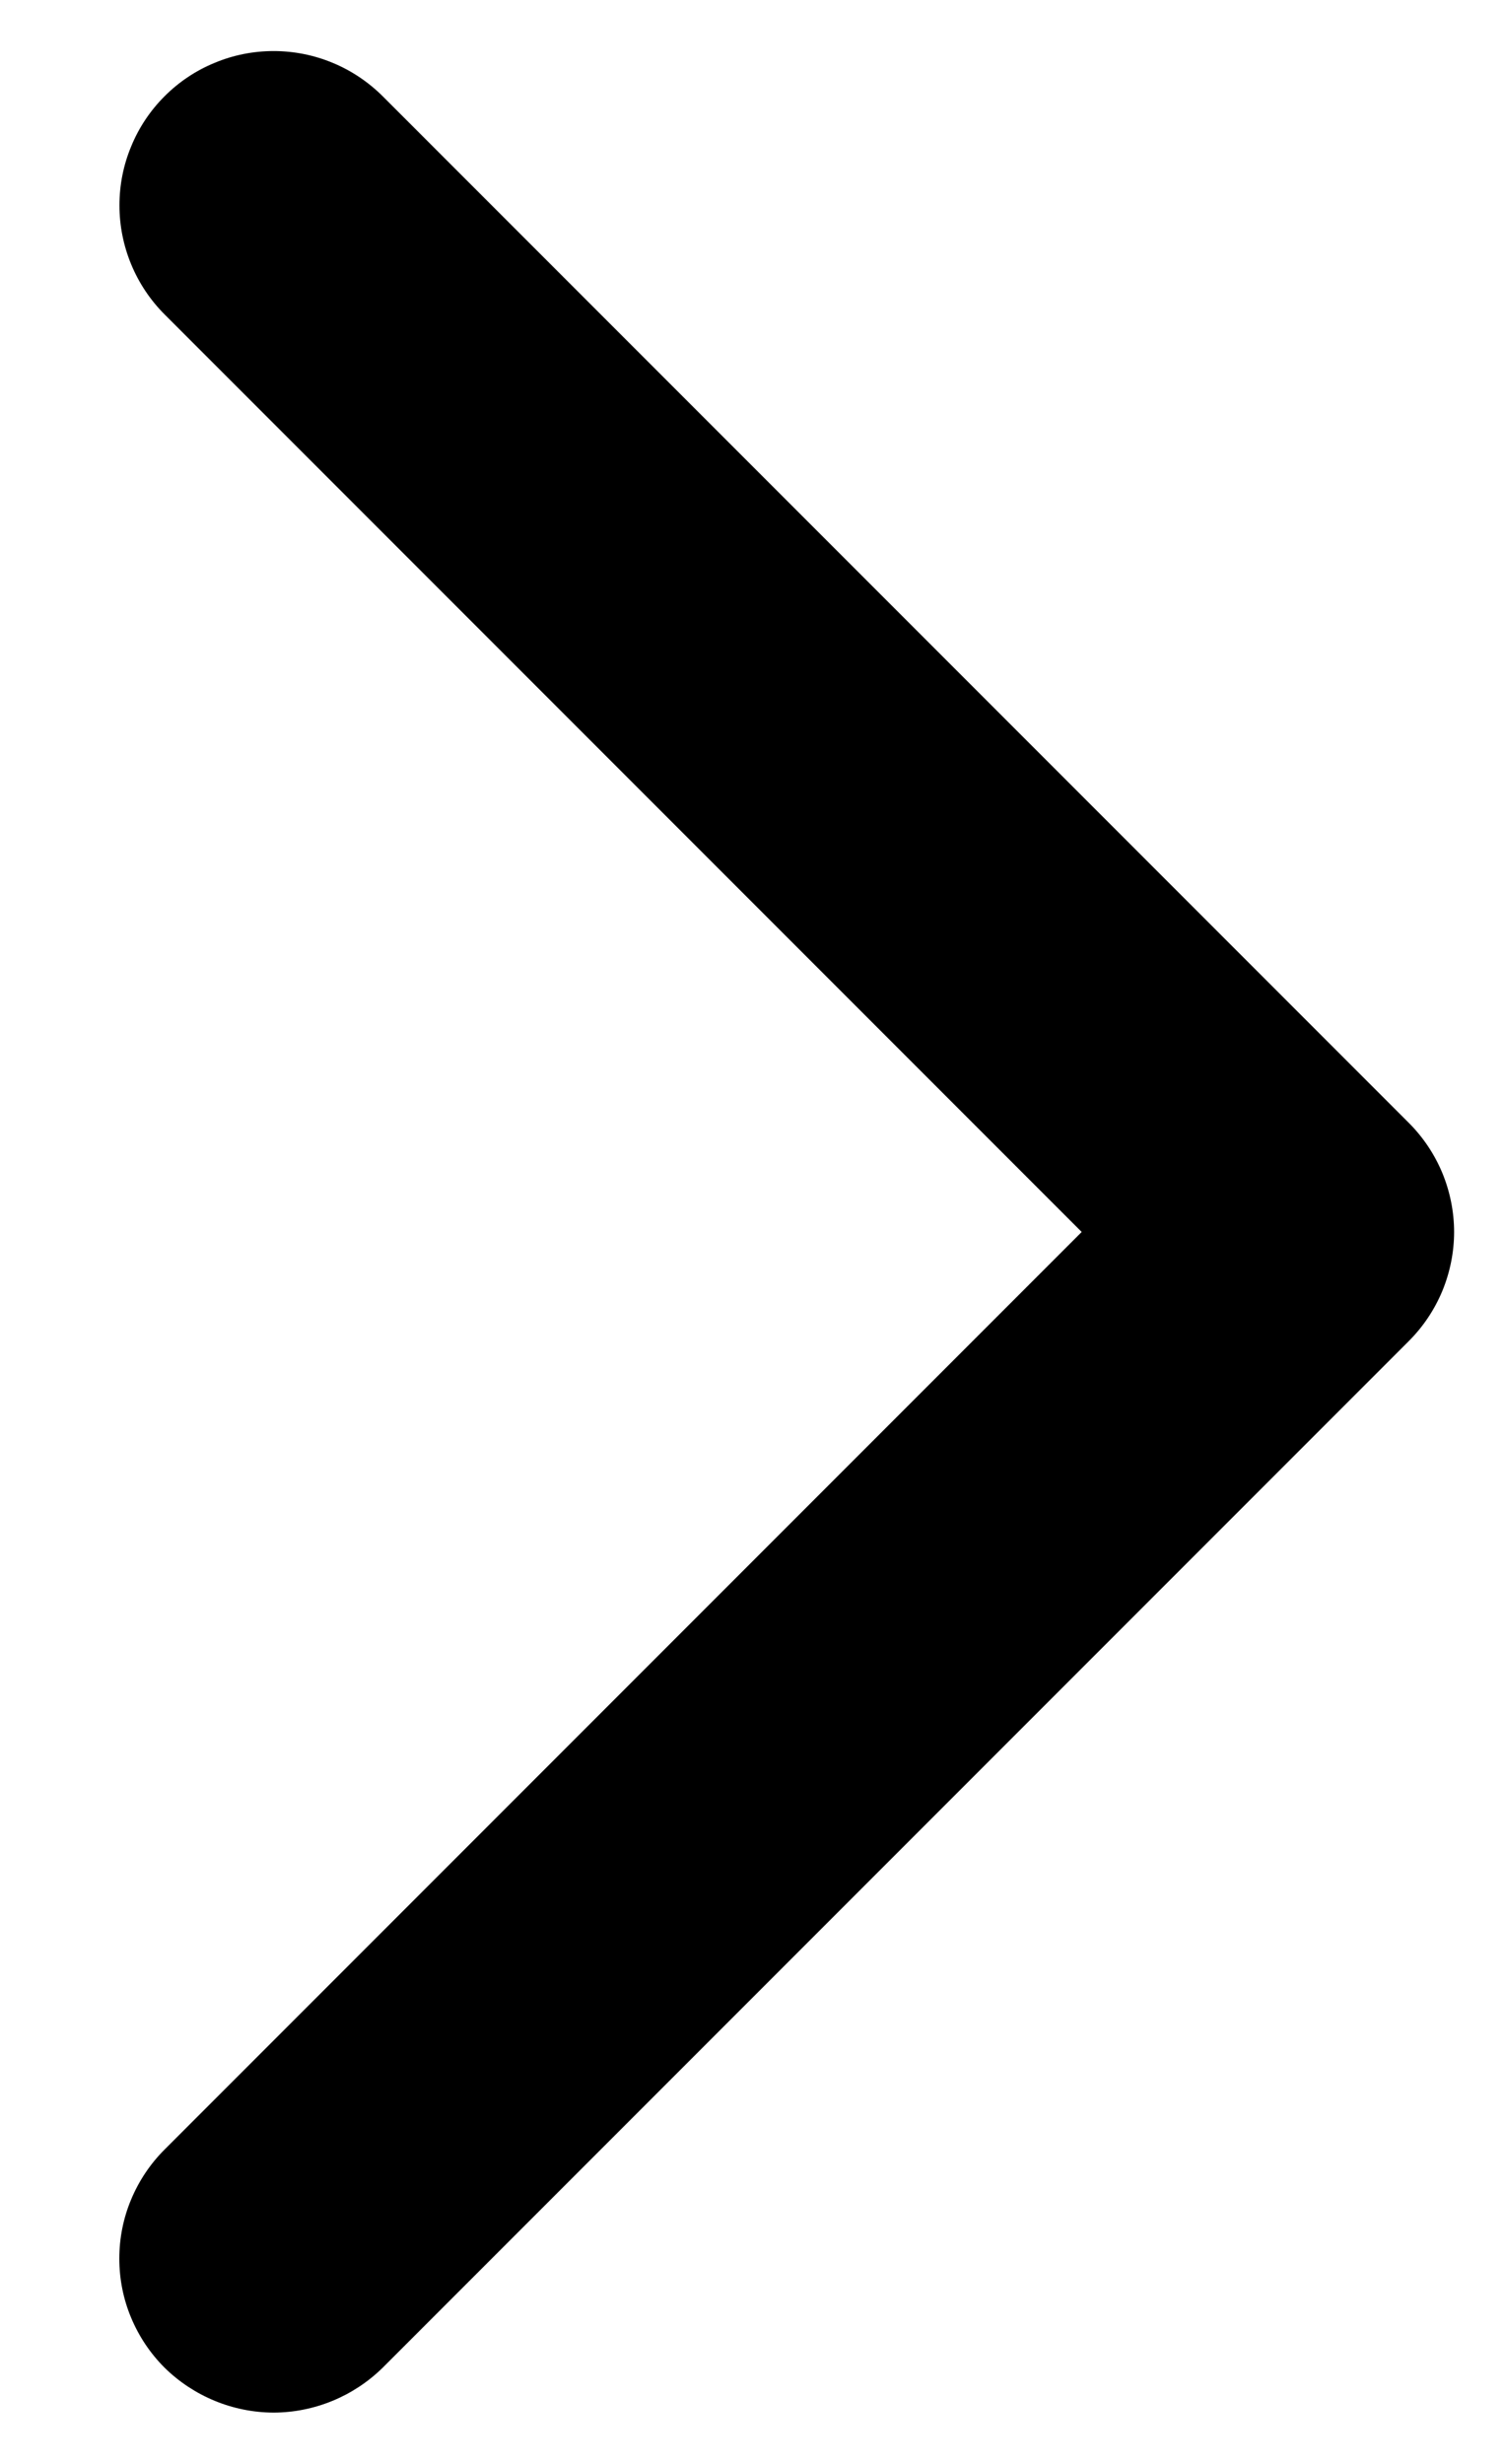 <svg width="11" height="18" viewBox="0 0 11 18" xmlns="http://www.w3.org/2000/svg">
<path d="M2 17.625C1.702 17.624 1.416 17.506 1.203 17.297C1.098 17.192 1.015 17.068 0.958 16.931C0.901 16.795 0.872 16.648 0.872 16.5C0.872 16.352 0.901 16.205 0.958 16.069C1.015 15.932 1.098 15.808 1.203 15.703L7.906 9L1.203 2.297C0.992 2.086 0.873 1.799 0.873 1.5C0.873 1.352 0.902 1.205 0.959 1.069C1.015 0.932 1.098 0.808 1.203 0.703C1.308 0.598 1.432 0.515 1.569 0.459C1.705 0.402 1.852 0.373 2 0.373C2.299 0.373 2.585 0.492 2.797 0.703L10.297 8.203C10.402 8.308 10.485 8.432 10.542 8.569C10.598 8.705 10.628 8.852 10.628 9C10.628 9.148 10.598 9.295 10.542 9.431C10.485 9.568 10.402 9.692 10.297 9.797L2.797 17.297C2.584 17.506 2.298 17.624 2 17.625Z"/>
</svg>
